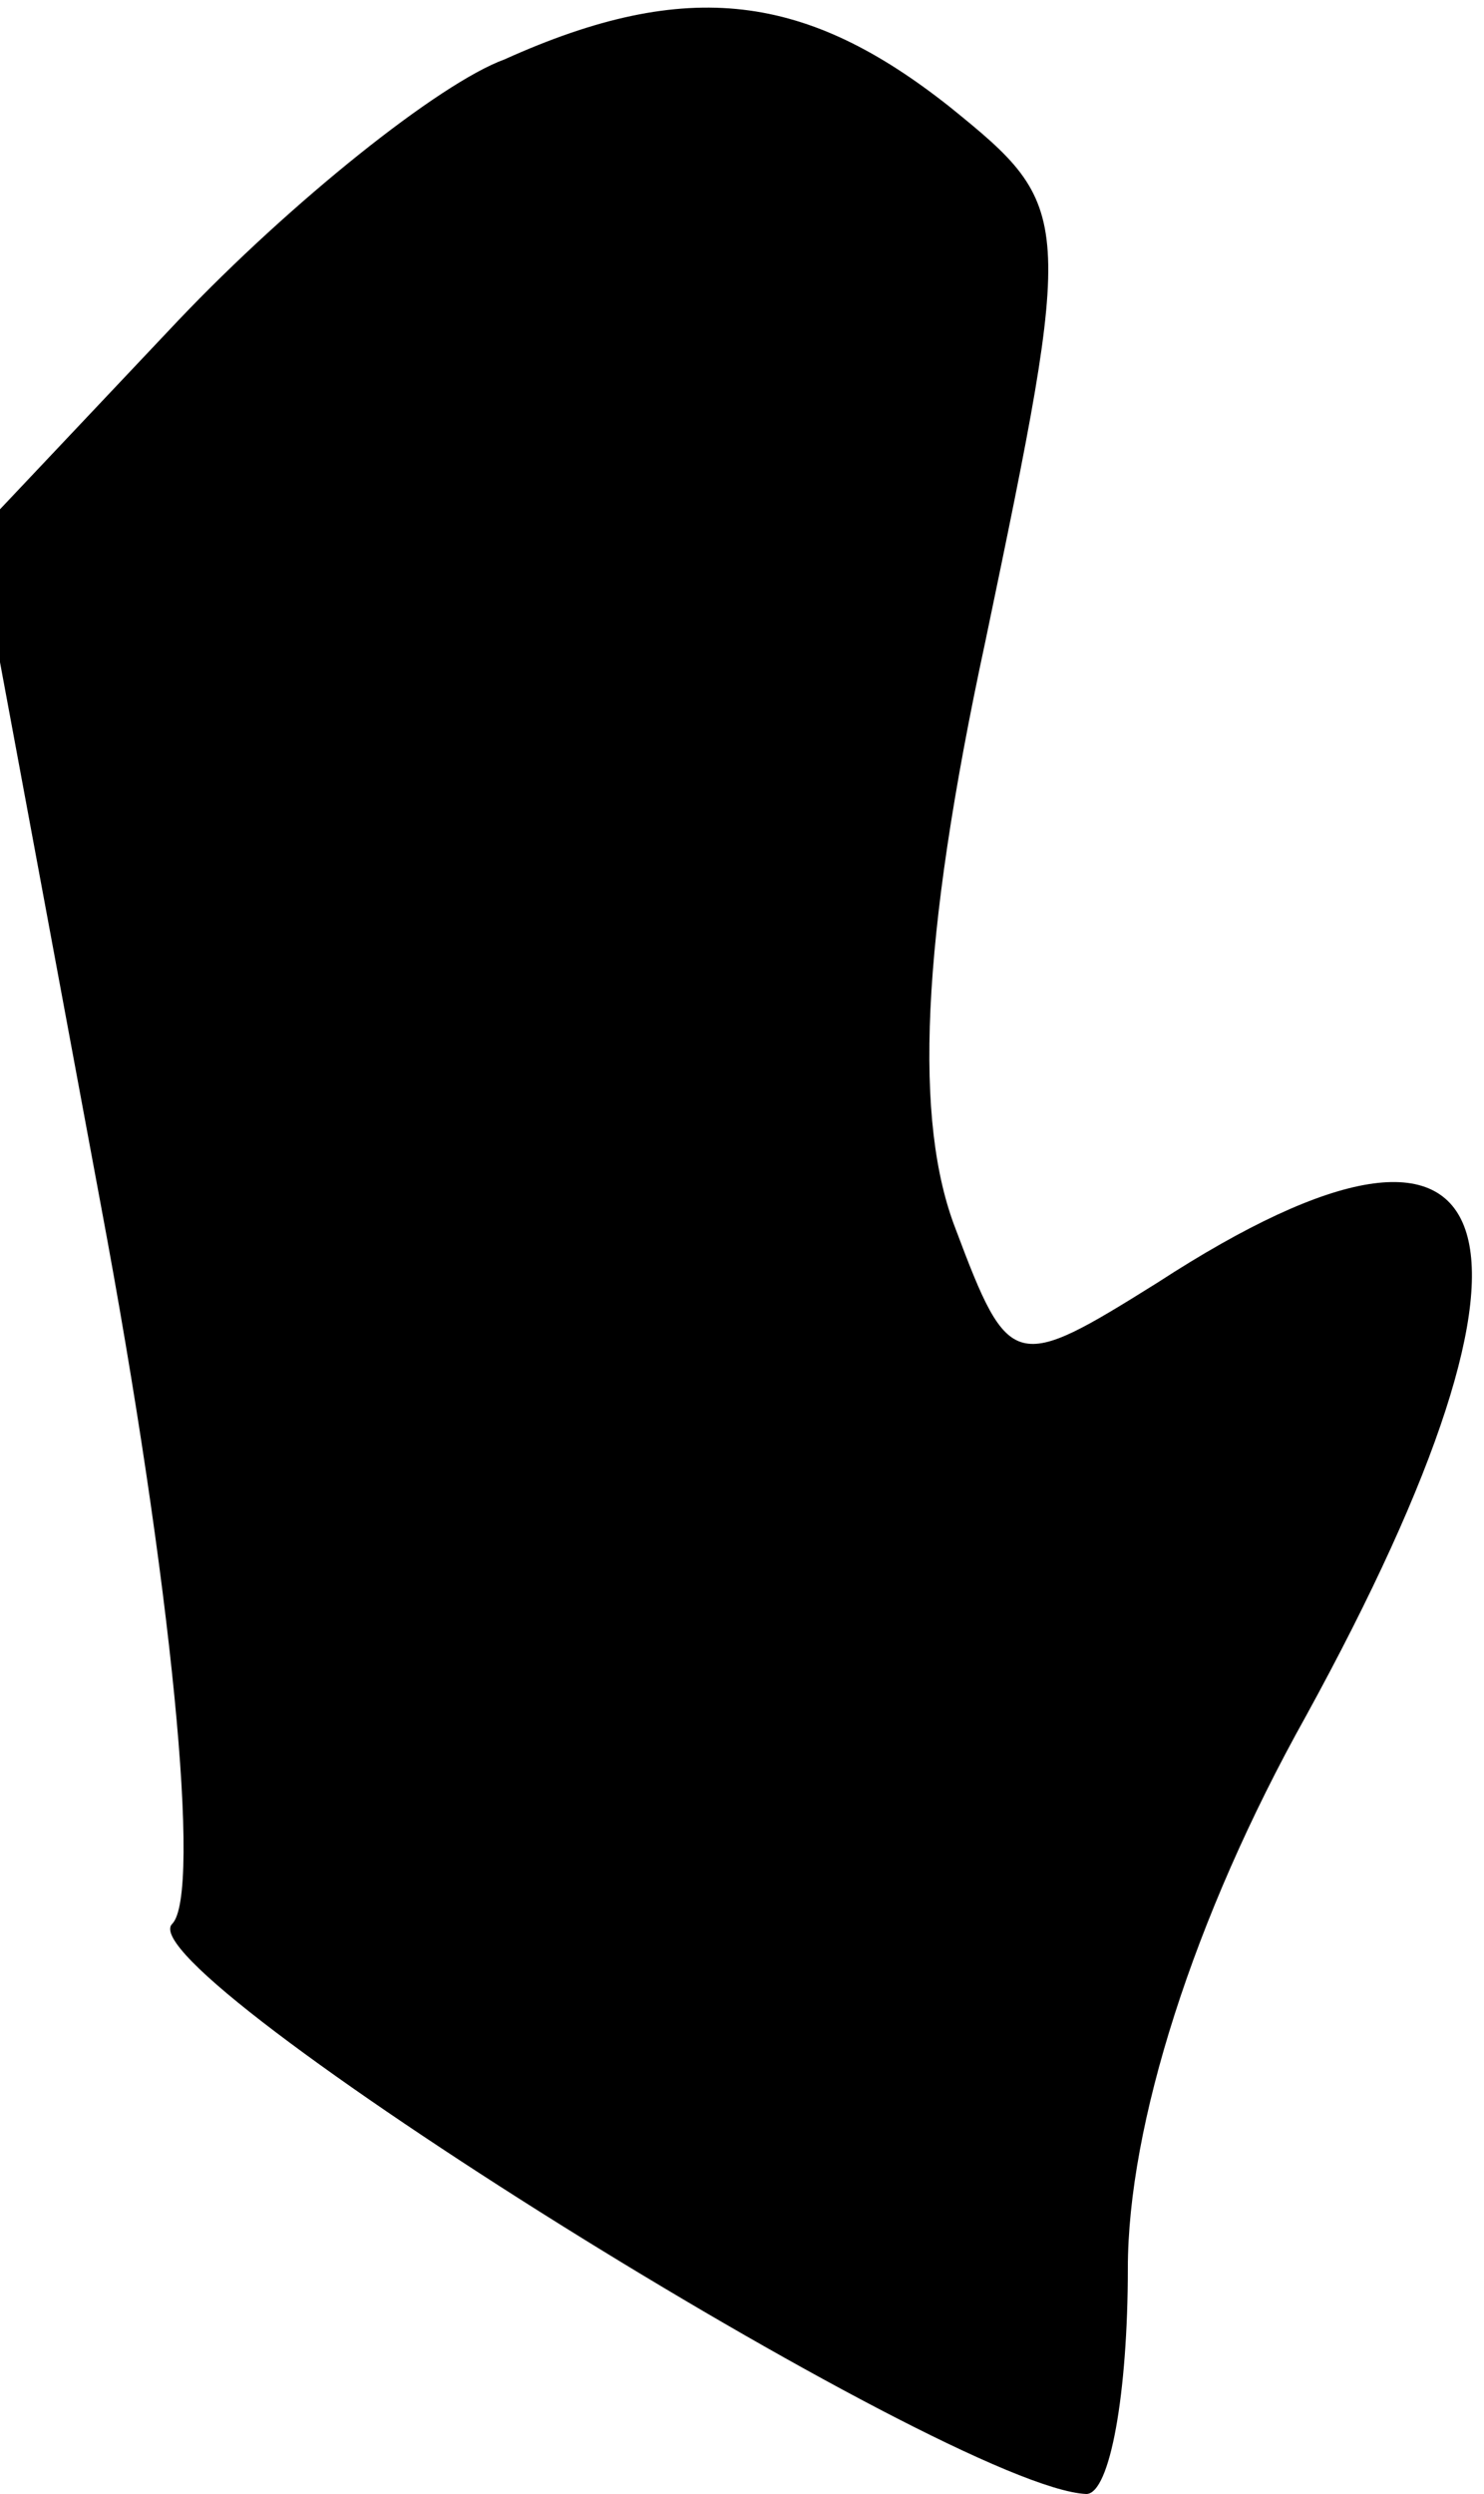 <?xml version="1.0" standalone="no"?>
<!DOCTYPE svg PUBLIC "-//W3C//DTD SVG 20010904//EN"
 "http://www.w3.org/TR/2001/REC-SVG-20010904/DTD/svg10.dtd">
<svg version="1.0" xmlns="http://www.w3.org/2000/svg"
 width="25pt" height="42pt" viewBox="0 0 25 42"
 preserveAspectRatio="xMidYMid meet">
<g transform="translate(0,42) scale(0.1,-0.1)"
fill="#000000" stroke="none">
<path fill="#000000" stroke="none" d="M85 410 c-11 -4 -36 -24 -55 -44 l-34
-36 21 -113 c12 -64 17 -116 12 -121 -8 -8 131 -95 154 -96 4 0 7 17 7 38 0
24 11 59 30 93 45 82 35 112 -25 73 -24 -15 -25 -15 -34 9 -7 18 -6 48 5 99
15 72 15 73 -6 90 -24 19 -44 22 -75 8z"/>
</g>
</svg>
